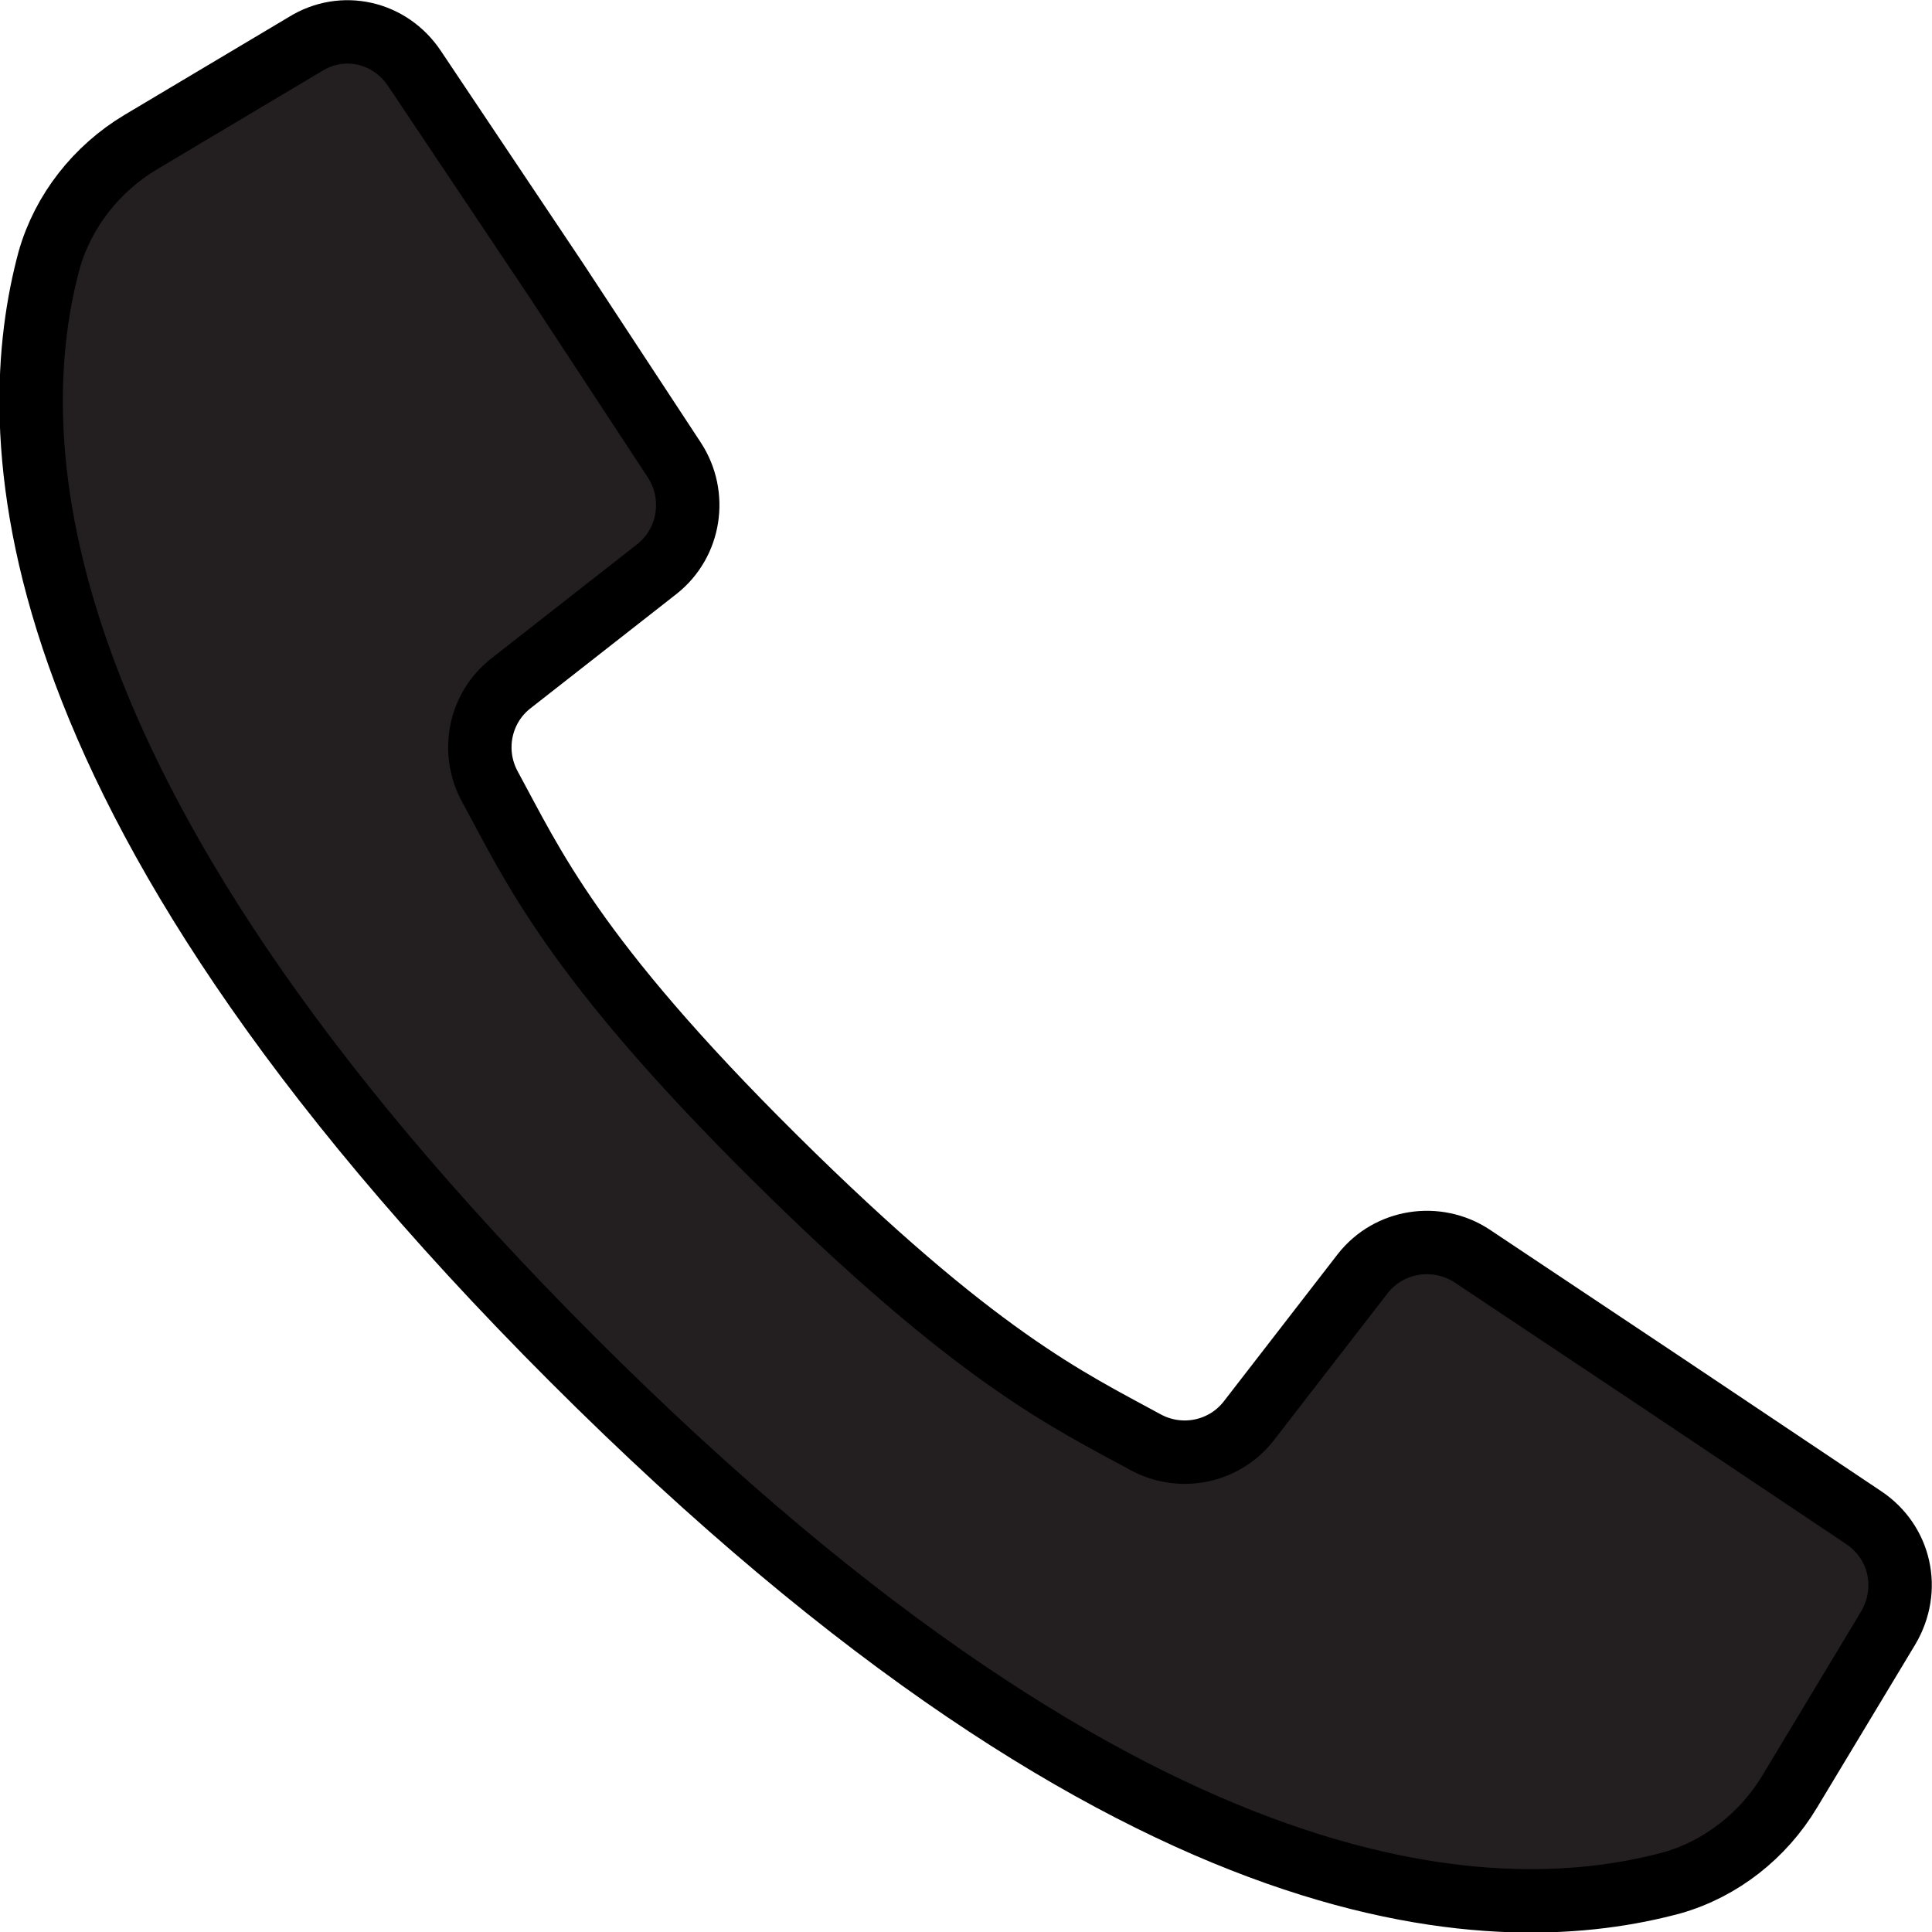 <?xml version="1.0" encoding="utf-8"?>
<!-- Generator: Adobe Illustrator 26.3.1, SVG Export Plug-In . SVG Version: 6.00 Build 0)  -->
<svg version="1.1" id="Layer_1" xmlns="http://www.w3.org/2000/svg" xmlns:xlink="http://www.w3.org/1999/xlink" x="0px" y="0px"
	 viewBox="0 0 110 110" style="enable-background:new 0 0 110 110;" xml:space="preserve">
<style type="text/css">
	.st0{fill-rule:evenodd;clip-rule:evenodd;fill:#231F20;stroke:#000000;stroke-width:3.61;stroke-miterlimit:2.61;}
</style>
<g id="Layer_2_00000028321547689140879700000017993888049441650848_">
	<g id="Layer_1-2">
		<path class="st0" d="M106.1,86.4l-11.8-7.9l-10.5-7c-2-1.3-4.7-0.9-6.2,1l-6.5,8.4c-1.4,1.8-3.9,2.3-5.9,1.2
			c-4.4-2.4-9.6-4.8-21.1-16.2S30.3,49.2,27.9,44.8c-1.1-2-0.6-4.5,1.2-5.9l8.3-6.5c1.9-1.5,2.3-4.2,1-6.2L31.7,16L23.6,3.9
			c-1.4-2.1-4.1-2.7-6.2-1.4L8,8.1c-2.5,1.5-4.4,3.9-5.2,6.7c-2.5,9.3-3,29.8,29.8,62.6s53.3,32.3,62.6,29.8
			c2.8-0.8,5.2-2.7,6.7-5.2l5.6-9.3C108.8,90.5,108.2,87.8,106.1,86.4z"/>
	</g>
</g>
</svg>
